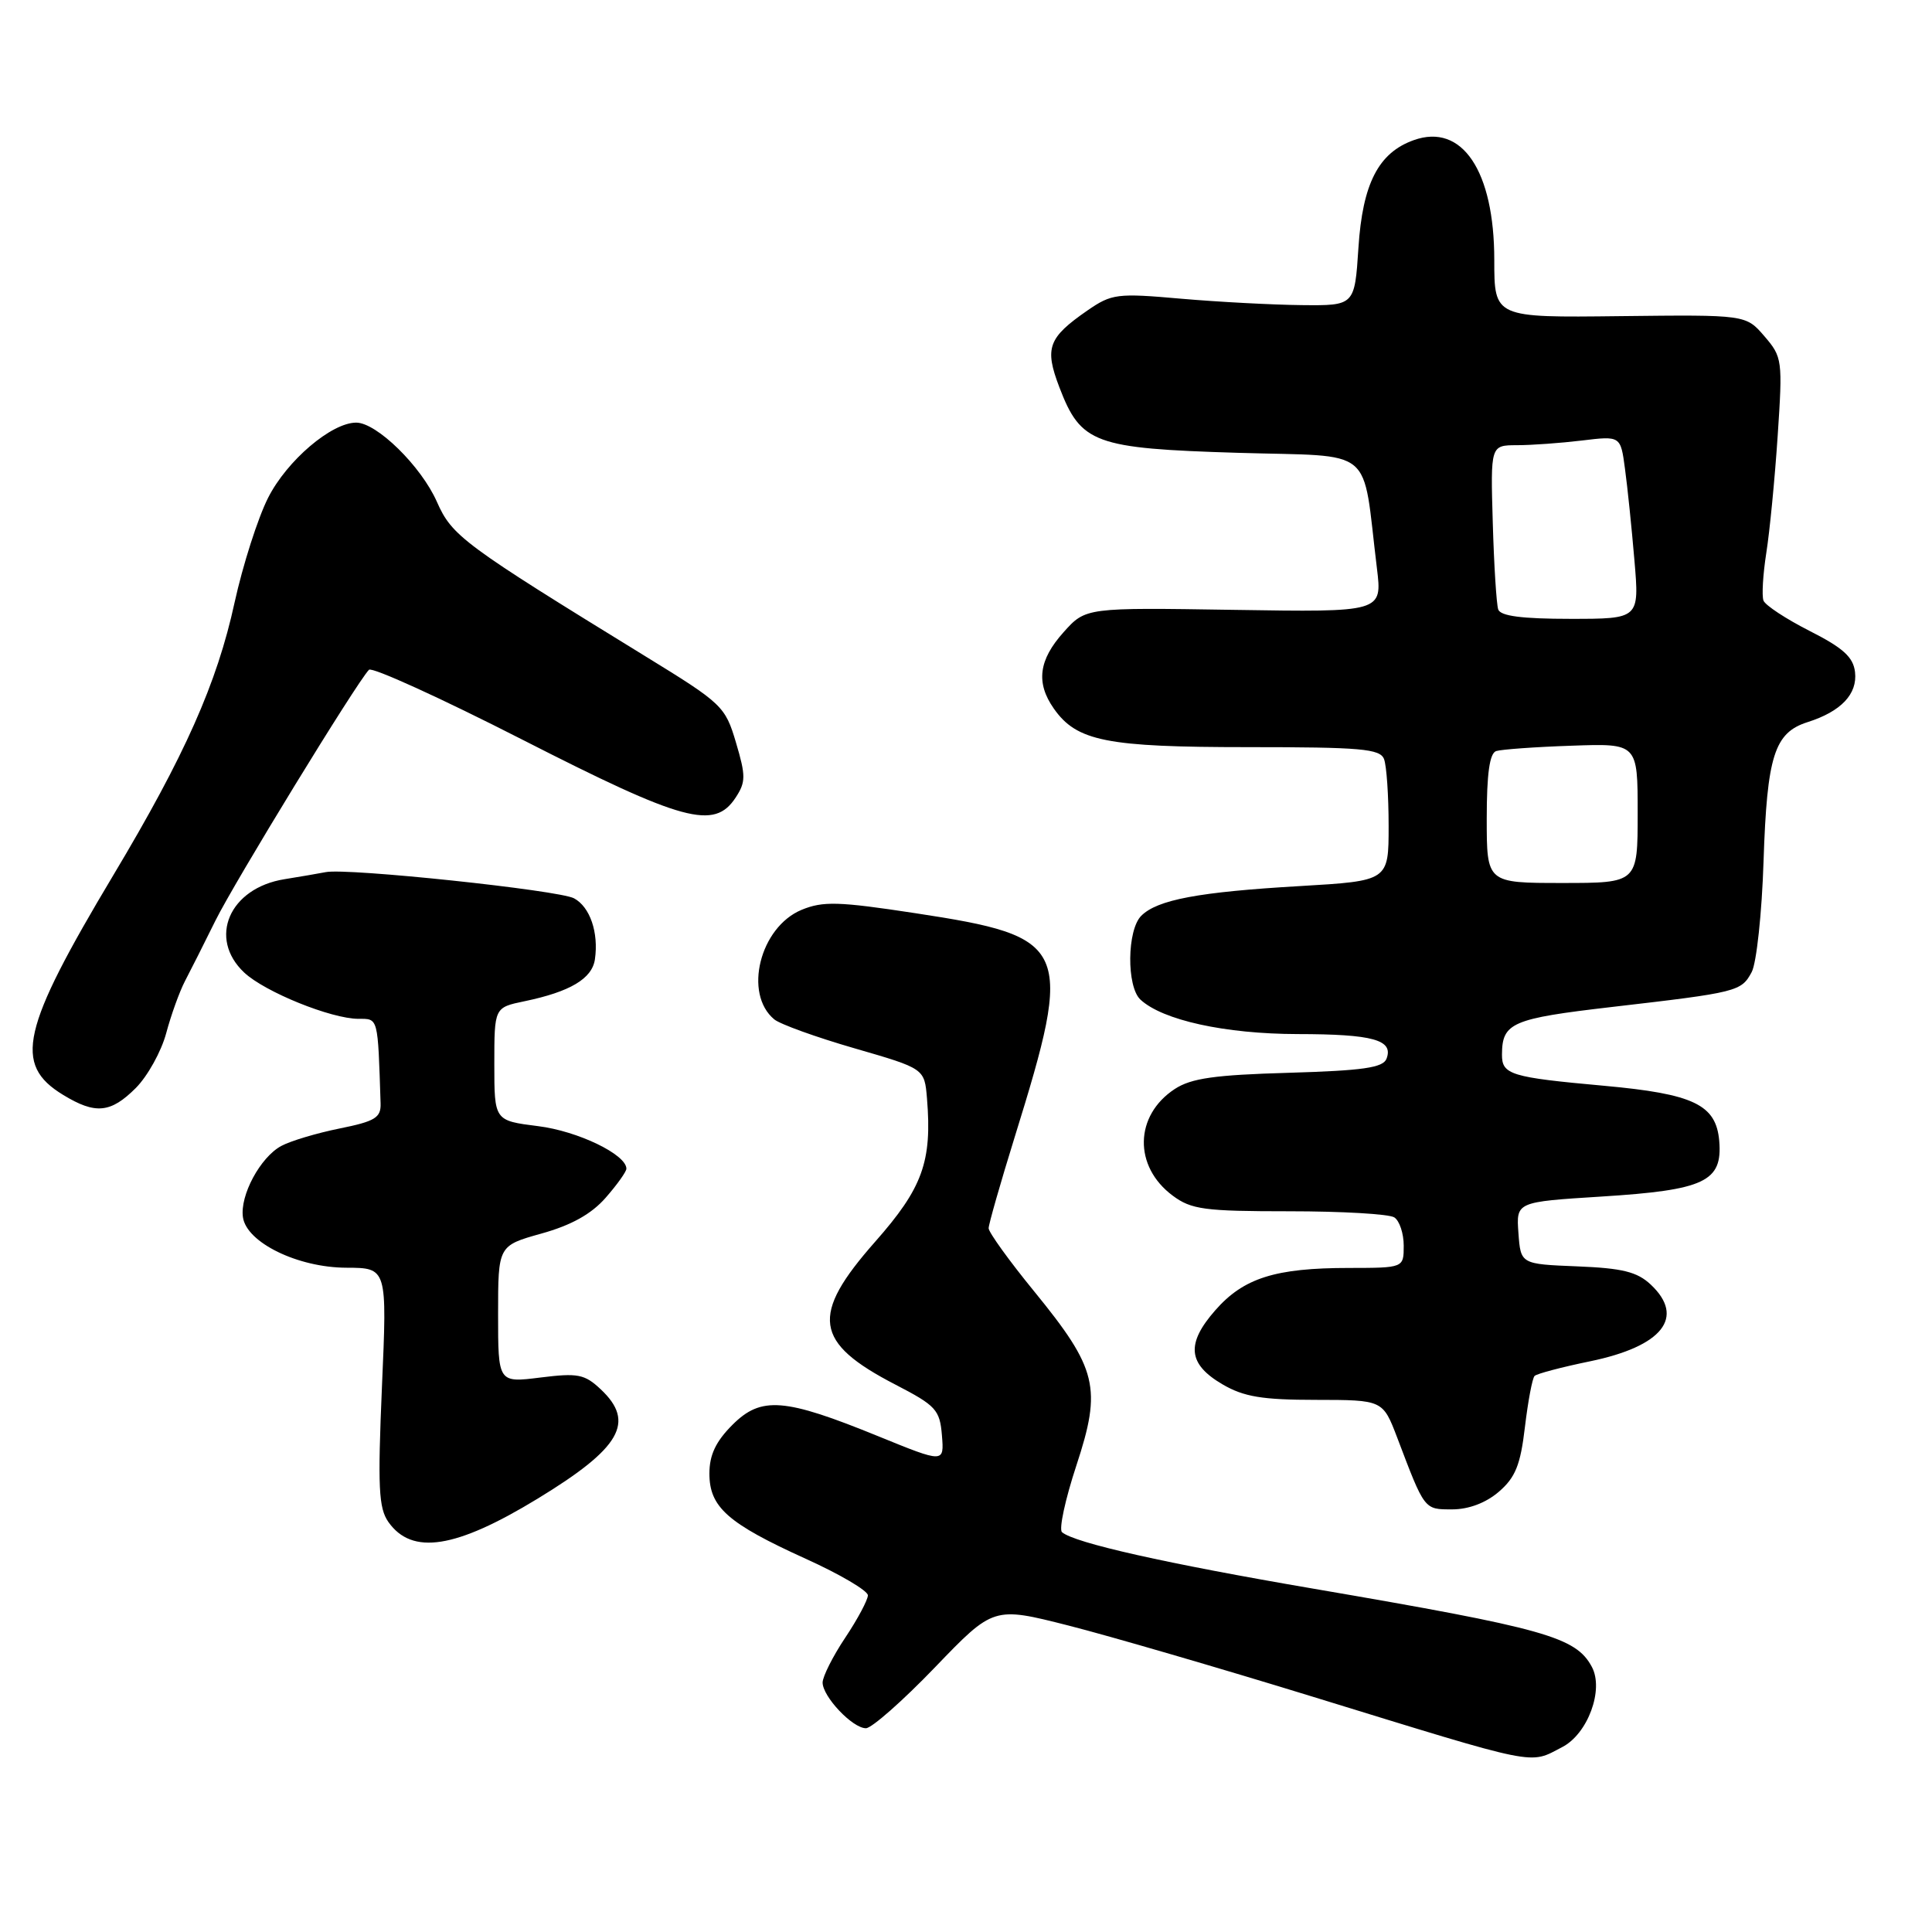<?xml version="1.0" encoding="UTF-8" standalone="no"?>
<!DOCTYPE svg PUBLIC "-//W3C//DTD SVG 1.1//EN" "http://www.w3.org/Graphics/SVG/1.1/DTD/svg11.dtd" >
<svg xmlns="http://www.w3.org/2000/svg" xmlns:xlink="http://www.w3.org/1999/xlink" version="1.1" viewBox="0 0 256 256">
 <g >
 <path fill="currentColor"
d=" M 207.00 231.50 C 210.39 229.75 212.55 223.90 210.93 220.87 C 208.81 216.91 204.75 215.77 174.16 210.53 C 154.49 207.17 142.34 204.44 140.72 203.02 C 140.29 202.64 141.15 198.66 142.63 194.17 C 146.02 183.88 145.41 181.38 137.03 171.11 C 133.71 167.05 131.00 163.28 131.00 162.75 C 131.00 162.22 132.56 156.77 134.46 150.64 C 142.32 125.31 141.80 124.13 121.27 121.00 C 111.11 119.45 109.05 119.39 106.21 120.56 C 100.69 122.86 98.49 131.67 102.59 135.07 C 103.36 135.71 108.15 137.44 113.24 138.91 C 122.50 141.59 122.50 141.59 122.83 145.54 C 123.52 153.92 122.25 157.42 115.95 164.55 C 107.34 174.31 107.84 177.88 118.65 183.47 C 124.02 186.25 124.53 186.80 124.81 190.19 C 125.11 193.87 125.11 193.87 116.40 190.32 C 103.92 185.23 100.86 184.99 97.05 188.80 C 94.85 191.00 94.00 192.79 94.00 195.25 C 94.00 199.71 96.42 201.85 106.75 206.54 C 111.29 208.59 115.00 210.78 115.00 211.39 C 114.99 212.00 113.65 214.53 112.00 217.00 C 110.35 219.47 109.01 222.15 109.00 222.94 C 109.00 224.81 112.96 229.00 114.74 229.00 C 115.50 229.00 119.62 225.37 123.88 220.94 C 131.64 212.87 131.64 212.87 141.57 215.39 C 147.03 216.78 161.62 221.03 174.00 224.84 C 204.29 234.16 202.54 233.81 207.00 231.50 Z  M 71.24 198.58 C 82.26 191.87 84.23 188.44 79.60 184.09 C 77.46 182.08 76.57 181.91 71.60 182.53 C 66.00 183.23 66.00 183.23 66.00 174.14 C 66.00 165.06 66.00 165.06 71.75 163.45 C 75.70 162.35 78.36 160.87 80.25 158.71 C 81.76 156.99 83.00 155.25 83.00 154.86 C 83.00 152.98 76.56 149.87 71.30 149.22 C 65.50 148.49 65.50 148.49 65.50 141.00 C 65.50 133.50 65.50 133.50 69.50 132.67 C 75.55 131.41 78.46 129.68 78.83 127.11 C 79.34 123.56 78.18 120.17 76.06 119.03 C 74.03 117.95 46.04 114.99 43.17 115.56 C 42.25 115.74 39.79 116.16 37.69 116.50 C 30.39 117.67 27.52 124.32 32.36 128.87 C 35.10 131.44 43.89 135.00 47.51 135.00 C 50.14 135.00 50.06 134.69 50.43 146.21 C 50.49 148.10 49.71 148.58 45.00 149.53 C 41.98 150.14 38.49 151.18 37.26 151.85 C 34.49 153.35 31.77 158.40 32.19 161.29 C 32.67 164.65 39.47 167.96 45.90 167.98 C 51.30 168.00 51.30 168.00 50.61 183.75 C 50.04 197.10 50.17 199.83 51.47 201.68 C 54.60 206.10 60.38 205.20 71.24 198.58 Z  M 198.61 197.66 C 200.80 195.77 201.47 194.12 202.06 189.09 C 202.47 185.67 203.04 182.62 203.34 182.32 C 203.64 182.02 206.95 181.15 210.69 180.38 C 220.28 178.40 223.34 174.55 218.74 170.22 C 216.93 168.52 214.98 168.04 208.99 167.80 C 201.50 167.50 201.50 167.50 201.20 163.38 C 200.90 159.26 200.90 159.26 212.20 158.55 C 225.88 157.69 228.25 156.57 227.81 151.20 C 227.40 146.37 224.44 144.95 212.54 143.87 C 200.17 142.75 199.00 142.40 199.02 139.73 C 199.04 135.52 200.32 134.97 213.58 133.43 C 230.25 131.50 230.73 131.38 232.11 128.80 C 232.75 127.60 233.46 120.99 233.68 114.10 C 234.14 100.16 235.11 97.09 239.50 95.69 C 243.95 94.28 246.14 91.97 245.80 89.05 C 245.57 87.07 244.22 85.85 239.80 83.61 C 236.67 82.02 233.91 80.21 233.67 79.58 C 233.43 78.95 233.60 76.12 234.04 73.29 C 234.49 70.46 235.17 63.48 235.55 57.77 C 236.22 47.72 236.17 47.31 233.79 44.55 C 231.34 41.70 231.34 41.70 214.67 41.89 C 198.00 42.09 198.00 42.09 198.00 34.45 C 198.00 22.63 193.73 16.28 187.33 18.57 C 182.66 20.23 180.55 24.32 180.00 32.82 C 179.50 40.50 179.50 40.50 172.50 40.43 C 168.65 40.39 161.45 40.01 156.50 39.58 C 148.01 38.83 147.31 38.92 144.09 41.14 C 138.88 44.75 138.38 46.10 140.37 51.31 C 143.22 58.77 144.99 59.42 163.99 60.00 C 182.50 60.56 180.43 58.84 182.45 75.31 C 183.16 81.12 183.16 81.12 163.51 80.81 C 143.86 80.50 143.86 80.50 140.93 83.77 C 137.63 87.45 137.24 90.47 139.63 93.88 C 142.67 98.22 146.60 99.00 165.36 99.00 C 180.33 99.00 182.87 99.22 183.39 100.58 C 183.73 101.45 184.00 105.44 184.00 109.44 C 184.00 116.72 184.00 116.72 172.25 117.41 C 158.81 118.19 153.35 119.22 151.22 121.35 C 149.33 123.24 149.26 130.72 151.11 132.45 C 154.04 135.18 162.33 137.00 171.93 137.02 C 181.94 137.03 184.68 137.79 183.72 140.29 C 183.26 141.48 180.60 141.86 170.78 142.15 C 160.97 142.43 157.84 142.87 155.66 144.30 C 150.31 147.81 150.18 154.56 155.39 158.43 C 157.86 160.27 159.60 160.50 170.84 160.50 C 177.80 160.50 184.06 160.86 184.75 161.31 C 185.44 161.75 186.00 163.44 186.00 165.06 C 186.00 168.00 186.00 168.00 178.75 168.01 C 168.98 168.01 164.78 169.34 161.03 173.62 C 157.13 178.06 157.39 180.75 162.00 183.44 C 164.81 185.08 167.25 185.49 174.37 185.49 C 183.23 185.50 183.23 185.50 185.14 190.50 C 188.80 200.14 188.69 200.00 192.42 200.00 C 194.61 200.00 196.89 199.14 198.61 197.66 Z  M 18.00 144.16 C 19.56 142.59 21.37 139.33 22.02 136.91 C 22.67 134.48 23.79 131.38 24.51 130.00 C 25.23 128.62 27.05 125.03 28.54 122.00 C 31.03 116.95 47.22 90.49 48.89 88.75 C 49.28 88.34 58.42 92.50 69.20 98.00 C 90.57 108.90 94.64 110.01 97.48 105.68 C 98.83 103.62 98.83 102.80 97.52 98.39 C 96.10 93.59 95.71 93.22 85.53 86.97 C 61.35 72.11 59.90 71.04 57.89 66.49 C 55.81 61.78 49.92 56.00 47.20 56.00 C 43.92 56.00 38.02 61.03 35.53 65.95 C 34.17 68.63 32.17 74.89 31.08 79.85 C 28.75 90.55 24.49 100.13 15.02 115.96 C 2.81 136.38 1.74 141.04 8.35 145.07 C 12.64 147.69 14.66 147.50 18.00 144.16 Z  M 197.00 108.47 C 197.00 102.53 197.38 99.81 198.25 99.52 C 198.94 99.30 203.44 98.97 208.25 98.81 C 217.00 98.50 217.00 98.50 217.00 107.75 C 217.00 117.00 217.00 117.00 207.00 117.00 C 197.00 117.00 197.00 117.00 197.00 108.47 Z  M 198.52 80.75 C 198.29 80.06 197.96 74.89 197.80 69.25 C 197.50 59.00 197.50 59.00 201.00 58.99 C 202.93 58.99 206.80 58.71 209.62 58.37 C 214.74 57.75 214.74 57.75 215.32 62.13 C 215.65 64.53 216.21 69.99 216.57 74.25 C 217.23 82.00 217.23 82.00 208.09 82.00 C 201.66 82.00 198.81 81.63 198.52 80.75 Z "/>
</g>
</svg>